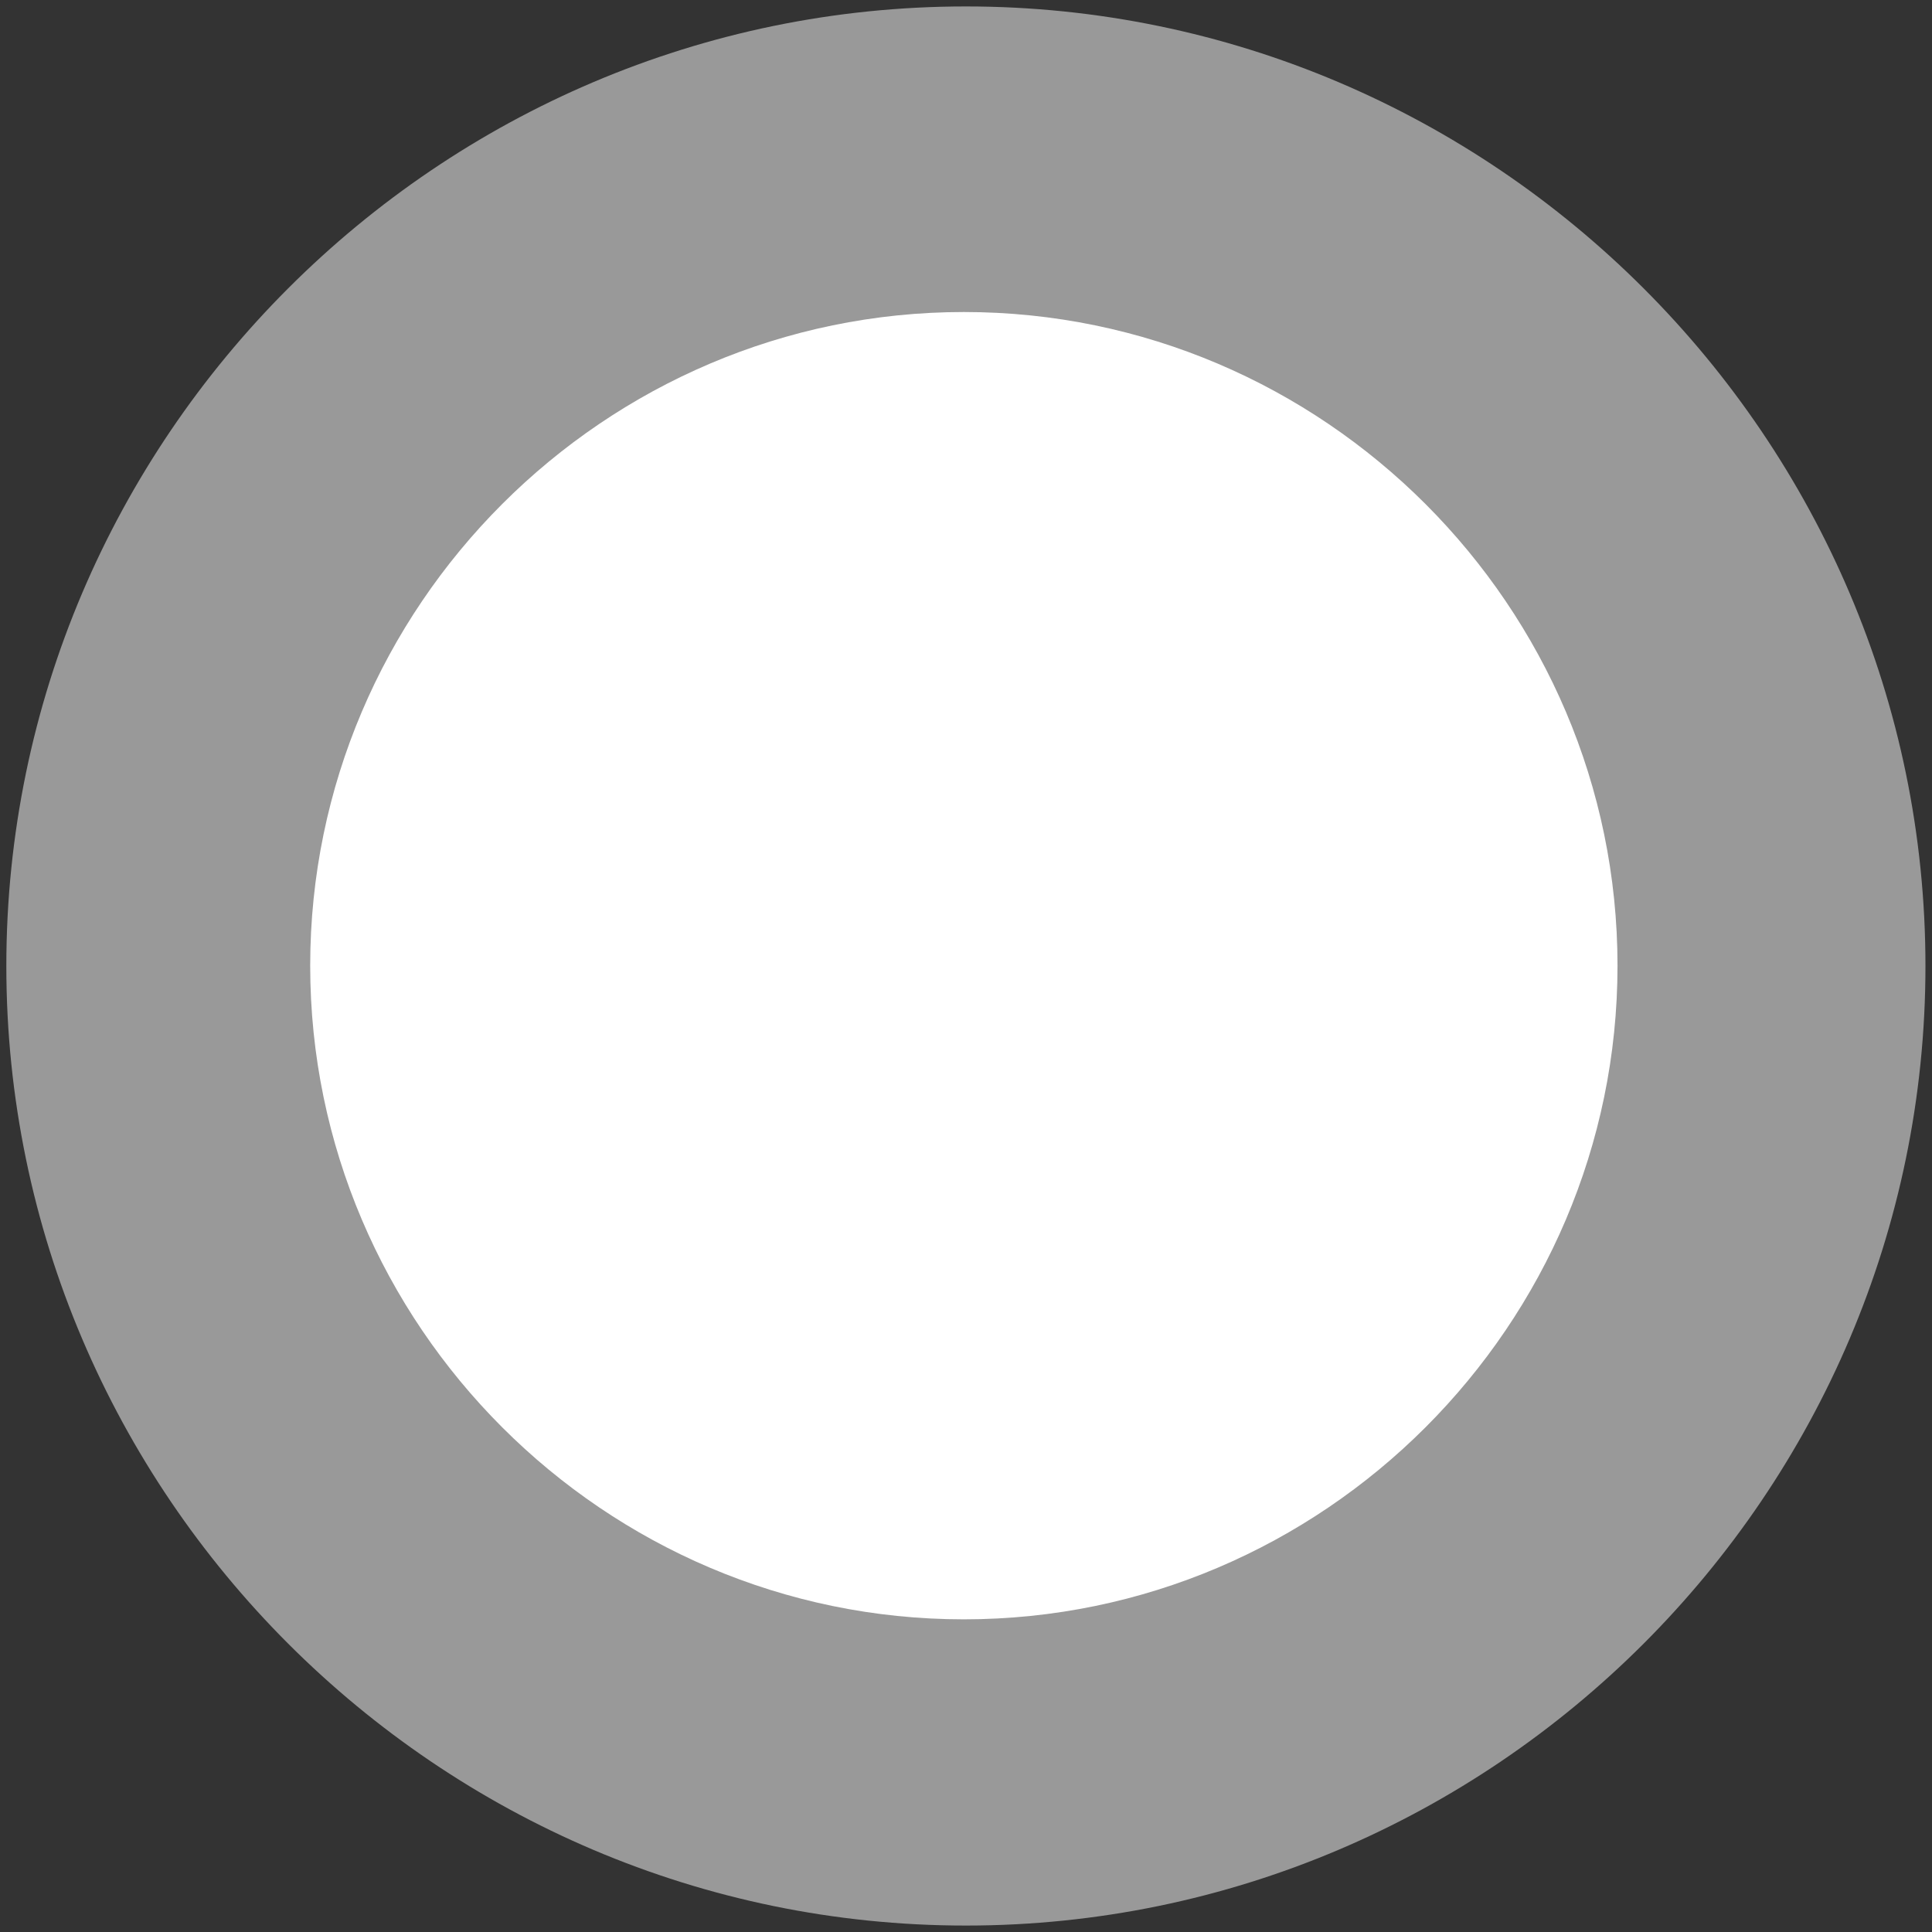 <?xml version="1.0" encoding="UTF-8" standalone="no"?>
<svg
   xmlns:dc="http://purl.org/dc/elements/1.1/"
   xmlns:cc="http://creativecommons.org/ns#"
   xmlns:rdf="http://www.w3.org/1999/02/22-rdf-syntax-ns#"
   xmlns:svg="http://www.w3.org/2000/svg"
   xmlns="http://www.w3.org/2000/svg"
   xmlns:sodipodi="http://sodipodi.sourceforge.net/DTD/sodipodi-0.dtd"
   xmlns:inkscape="http://www.inkscape.org/namespaces/inkscape"
   height="18"
   version="1.1"
   viewBox="0 0 18 18"
   width="18"
   id="svg2"
   inkscape:version="0.91 r13725"
   sodipodi:docname="inactive.svg">
  <rect x="0" y="0" width="18" height="18" fill="#333333" stroke="none"/>
  <sodipodi:namedview
     pagecolor="#ffffff"
     bordercolor="#666666"
     borderopacity="1"
     objecttolerance="10"
     gridtolerance="10"
     guidetolerance="10"
     inkscape:pageopacity="0"
     inkscape:pageshadow="2"
     inkscape:window-width="2560"
     inkscape:window-height="1416"
     id="namedview14"
     showgrid="false"
     inkscape:zoom="47.2"
     inkscape:cx="7.2252826"
     inkscape:cy="6.4139671"
     inkscape:window-x="0"
     inkscape:window-y="24"
     inkscape:window-maximized="1"
     inkscape:current-layer="svg2" />
  <desc
     id="desc6" />
  <defs
     id="defs8" />
  <g
     id="g4384"
     transform="translate(0.059,-0.059)">
    <g
       transform="matrix(0.894,0,0,0.894,0,0.119)"
       style="opacity:1;fill:#999999;fill-opacity:1;fill-rule:evenodd;stroke:none;stroke-width:1"
       id="Page-1">
      <g
         style="fill:#999999;fill-opacity:1"
         transform="translate(-380,-44)"
         id="Core">
        <g
           style="fill:#999999;fill-opacity:1"
           transform="translate(380,44)"
           id="cancel">
          <path
             inkscape:connector-curvature="0"
             style="fill:#999999;fill-opacity:1"
             id="Shape"
             d="M 10,0 C 4.5,0 0,4.5 0,10 0,15.5 4.5,20 10,20 15.5,20 20,15.5 20,10 20,4.5 15.5,0 10,0 l 0,0 z M 15,13.6 13.6,15 10,11.4 6.4,15 5,13.6 8.6,10 5,6.4 6.4,5 10,8.6 13.6,5 15,6.4 11.4,10 l 3.6,3.6 0,0 z" />
        </g>
      </g>
    </g>
    <path
       inkscape:connector-curvature="0"
       id="path4374"
       d="M 5.096,12.895 4.482,12.281 6.092,10.671 7.702,9.061 6.092,7.45 4.482,5.84 5.101,5.221 5.721,4.601 7.331,6.211 8.941,7.821 10.552,6.211 12.162,4.601 l 0.62,0.62 0.62,0.62 -1.61,1.61 -1.61,1.61 1.61,1.61 1.61,1.61 -0.62,0.62 -0.62,0.62 -1.61,-1.61 -1.61,-1.61 -1.605,1.605 c -0.883,0.883 -1.61,1.605 -1.616,1.605 -0.006,0 -0.287,-0.277 -0.625,-0.614 z"
       style="opacity:1;fill:#999999;fill-opacity:1;stroke:#999999;stroke-width:0.205;stroke-miterlimit:4;stroke-dasharray:none;stroke-opacity:1" />
  </g>
  <path
     style="opacity:1;fill:#ffffff;fill-opacity:1;stroke:#ffffff;stroke-width:0.128;stroke-miterlimit:4;stroke-dasharray:none;stroke-opacity:1"
     d="M 6.596,11.399 6.212,11.014 7.219,10.008 8.225,9.001 7.219,7.994 6.212,6.987 6.599,6.6 6.987,6.212 l 1.007,1.007 1.007,1.007 1.007,-1.007 1.007,-1.007 0.387,0.387 0.387,0.387 -1.007,1.007 -1.007,1.007 1.007,1.007 1.007,1.007 -0.387,0.387 -0.387,0.387 L 10.007,10.783 9,9.776 7.997,10.779 c -0.552,0.552 -1.007,1.003 -1.01,1.003 -0.004,0 -0.179,-0.173 -0.391,-0.384 z"
     id="path4425"
     inkscape:connector-curvature="0" />
  <g
     style="fill:#ffffff;fill-opacity:1;fill-rule:evenodd;stroke:none;stroke-width:1"
     transform="matrix(0.609,0,0,0.609,-228.53,-23.889)"
     id="g4419">
    <g
       style="fill:#ffffff;fill-opacity:1"
       transform="translate(380,44)"
       id="g4421">
      <path
         inkscape:connector-curvature="0"
         style="fill:#ffffff;fill-opacity:1"
         id="path4423"
         d="M 10,0 C 4.5,0 0,4.5 0,10 0,15.5 4.5,20 10,20 15.5,20 20,15.5 20,10 20,4.5 15.5,0 10,0 l 0,0 z M 15,13.6 13.6,15 10,11.4 6.4,15 5,13.6 8.6,10 5,6.4 6.4,5 10,8.6 13.6,5 15,6.4 11.4,10 l 3.6,3.6 0,0 z" />
    </g>
  </g>
  <g
     id="g4408"
     transform="matrix(0.558,0,0,0.558,3.477,3.186)"
     style="fill:#ffffff">
    <g
       id="g4393"
       style="opacity:1;fill:#ffffff;fill-opacity:1;fill-rule:evenodd;stroke:none;stroke-width:1"
       transform="matrix(0.894,0,0,0.894,0.953,1.475)">
      <g
         id="g4395"
         transform="translate(-380,-44)"
         style="fill:#ffffff;fill-opacity:1">
        <g
           id="g4397"
           transform="translate(380,44)"
           style="fill:#ffffff;fill-opacity:1">
          <path
             d="M 10,0 C 4.5,0 0,4.5 0,10 0,15.5 4.5,20 10,20 15.5,20 20,15.5 20,10 20,4.5 15.5,0 10,0 l 0,0 z M 15,13.6 13.6,15 10,11.4 6.4,15 5,13.6 8.6,10 5,6.4 6.4,5 10,8.6 13.6,5 15,6.4 11.4,10 l 3.6,3.6 0,0 z"
             id="path4399"
             style="fill:#ffffff;fill-opacity:1"
             inkscape:connector-curvature="0" />
        </g>
      </g>
    </g>
    <path
       style="opacity:1;fill:#ffffff;fill-opacity:1;stroke:#ffffff;stroke-width:0.205;stroke-miterlimit:4;stroke-dasharray:none;stroke-opacity:1"
       d="M 6.049,14.251 5.435,13.637 7.045,12.027 8.655,10.417 7.045,8.806 5.435,7.196 6.055,6.577 6.674,5.957 8.285,7.567 9.895,9.177 11.505,7.567 13.115,5.957 l 0.62,0.62 0.62,0.62 -1.61,1.61 -1.61,1.61 1.61,1.61 1.61,1.61 -0.62,0.62 -0.62,0.62 -1.61,-1.61 -1.61,-1.61 -1.605,1.605 c -0.883,0.883 -1.61,1.605 -1.616,1.605 -0.006,0 -0.287,-0.277 -0.625,-0.614 z"
       id="path4401"
       inkscape:connector-curvature="0" />
  </g>
</svg>
